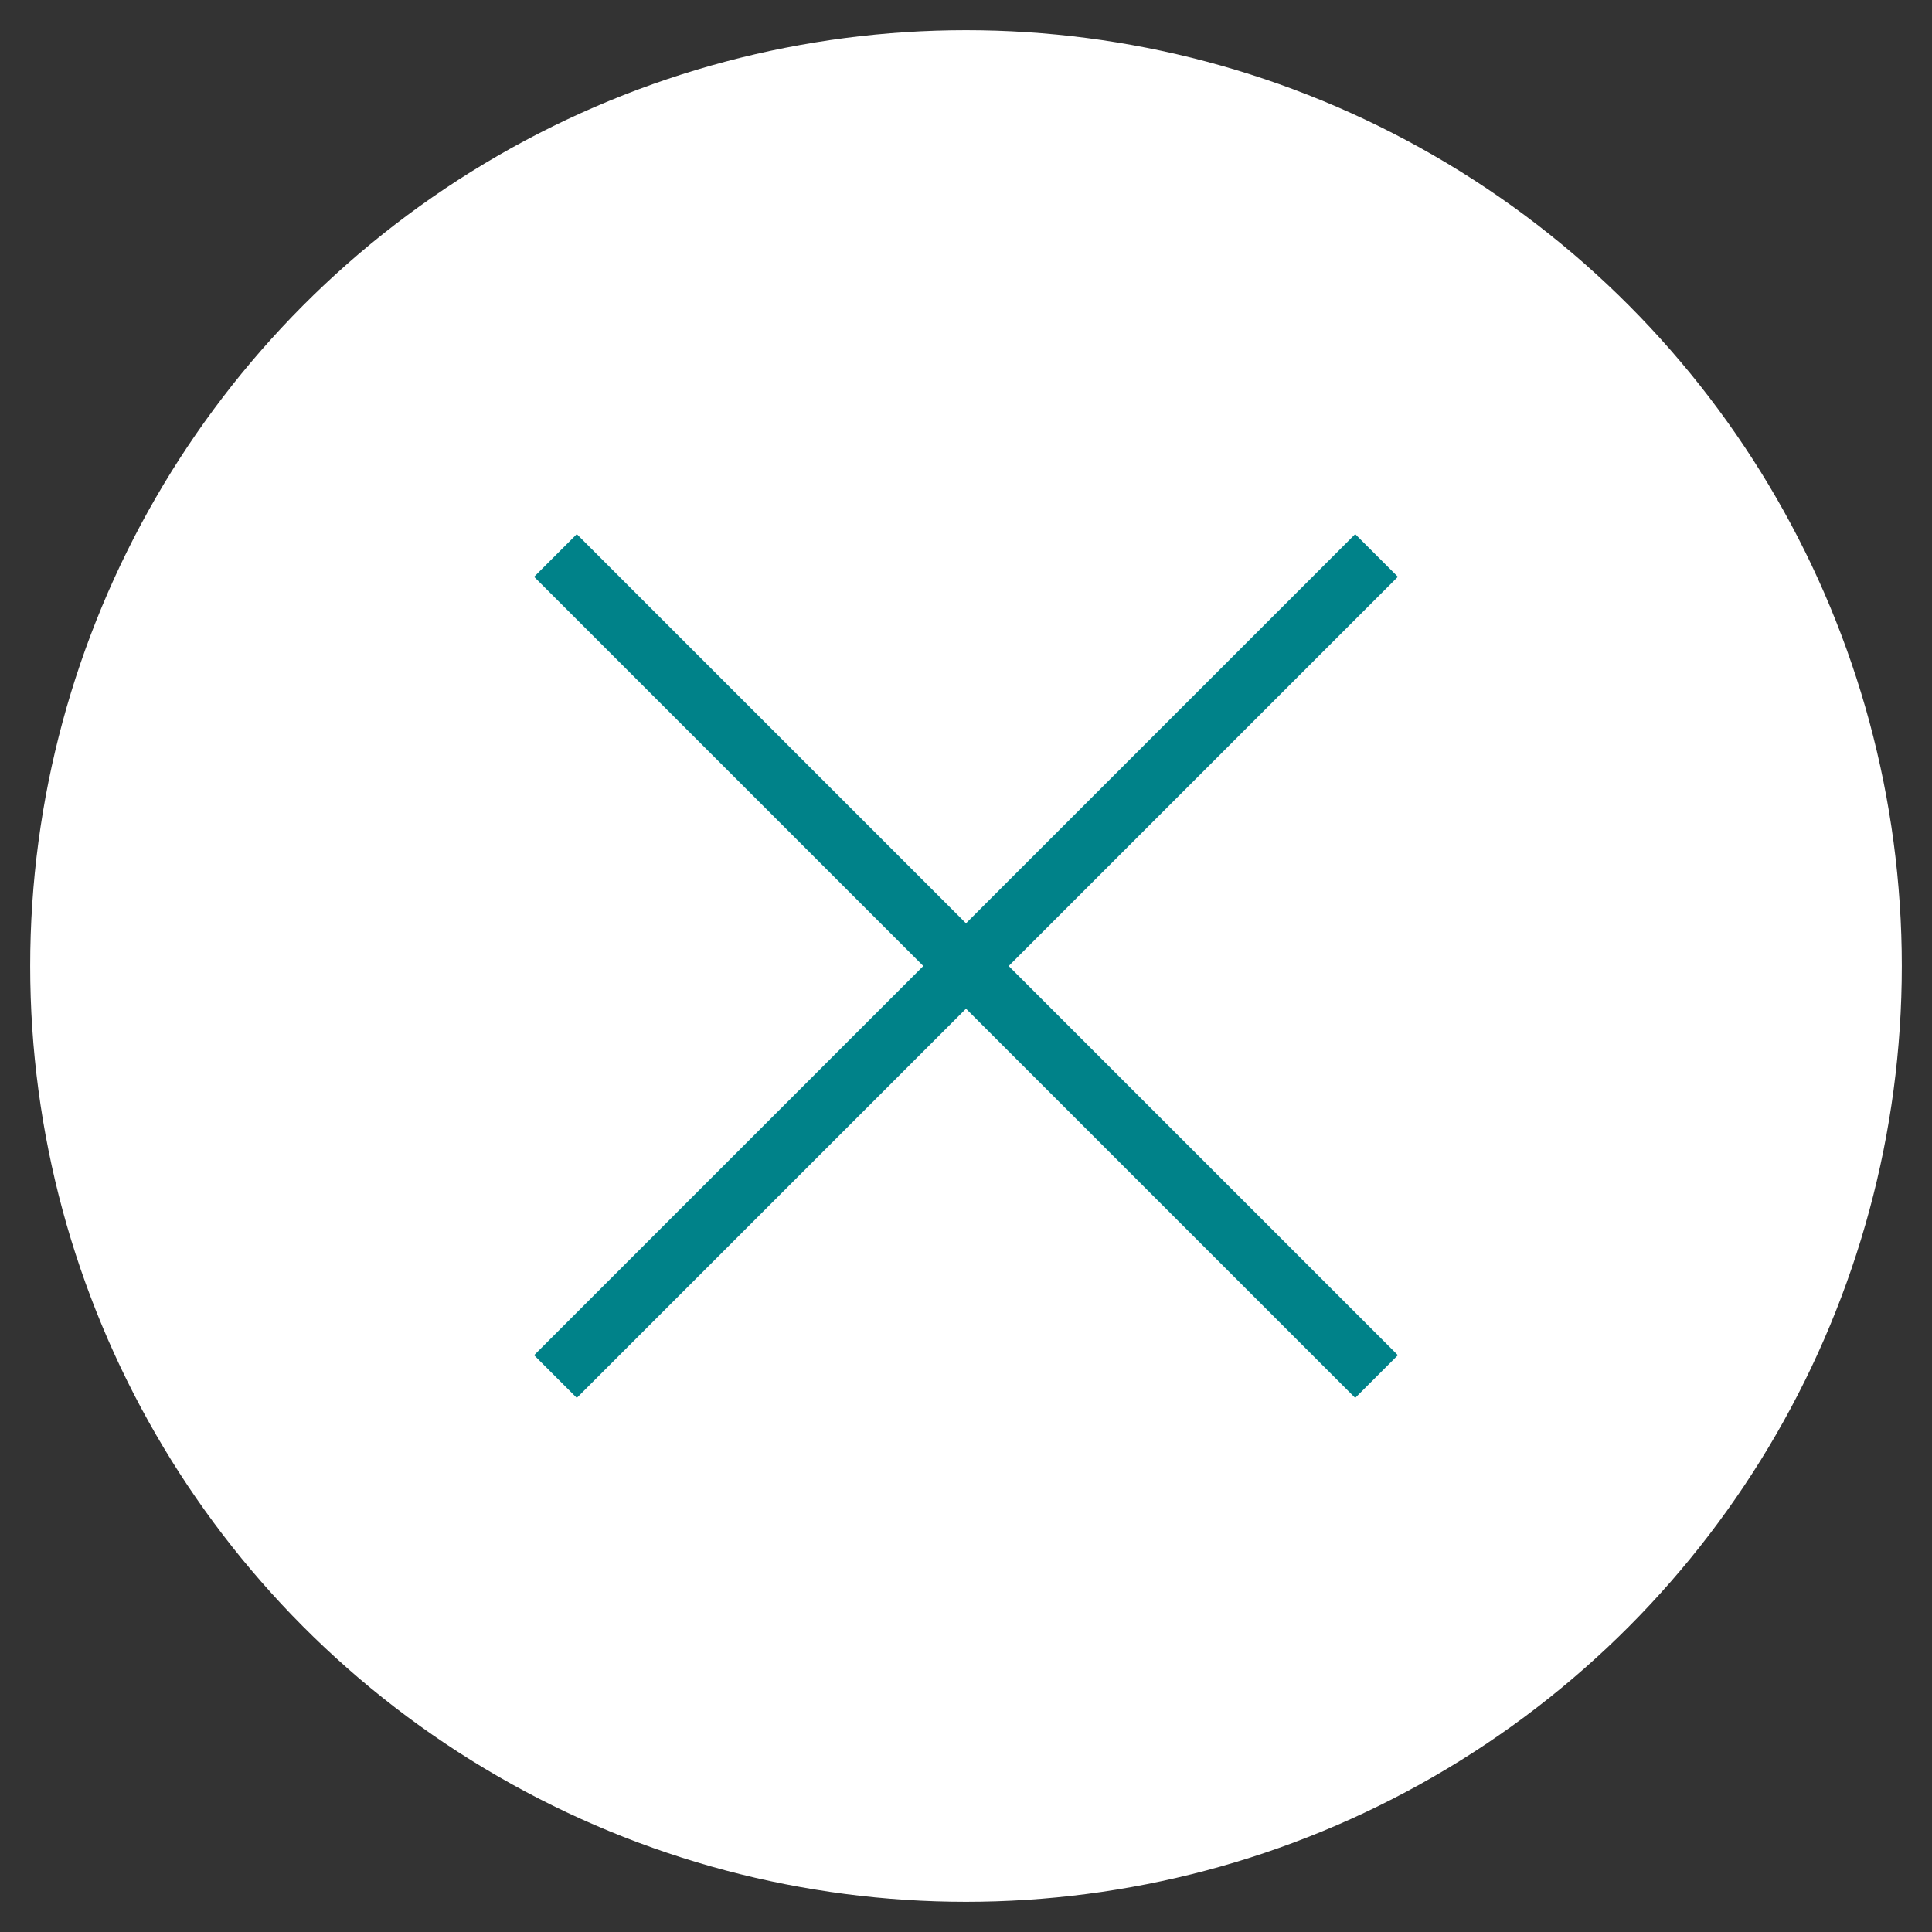 <svg id="Layer_1" data-name="Layer 1" xmlns="http://www.w3.org/2000/svg" viewBox="0 0 32 32"><rect x="0" y="0" width="32" height="32" fill="#333333" stroke="none"/><defs><style>.cls-1{fill:#fff;stroke:#fff;}.cls-1,.cls-2{stroke-miterlimit:10;}.cls-2{fill:none;stroke:#008289;}</style></defs><title>Close_X_On</title><circle class="cls-1" cx="16" cy="16" r="15"/><line class="cls-2" x1="9.2" y1="9.2" x2="22.8" y2="22.8"/><line class="cls-2" x1="22.8" y1="9.2" x2="9.2" y2="22.8"/></svg>